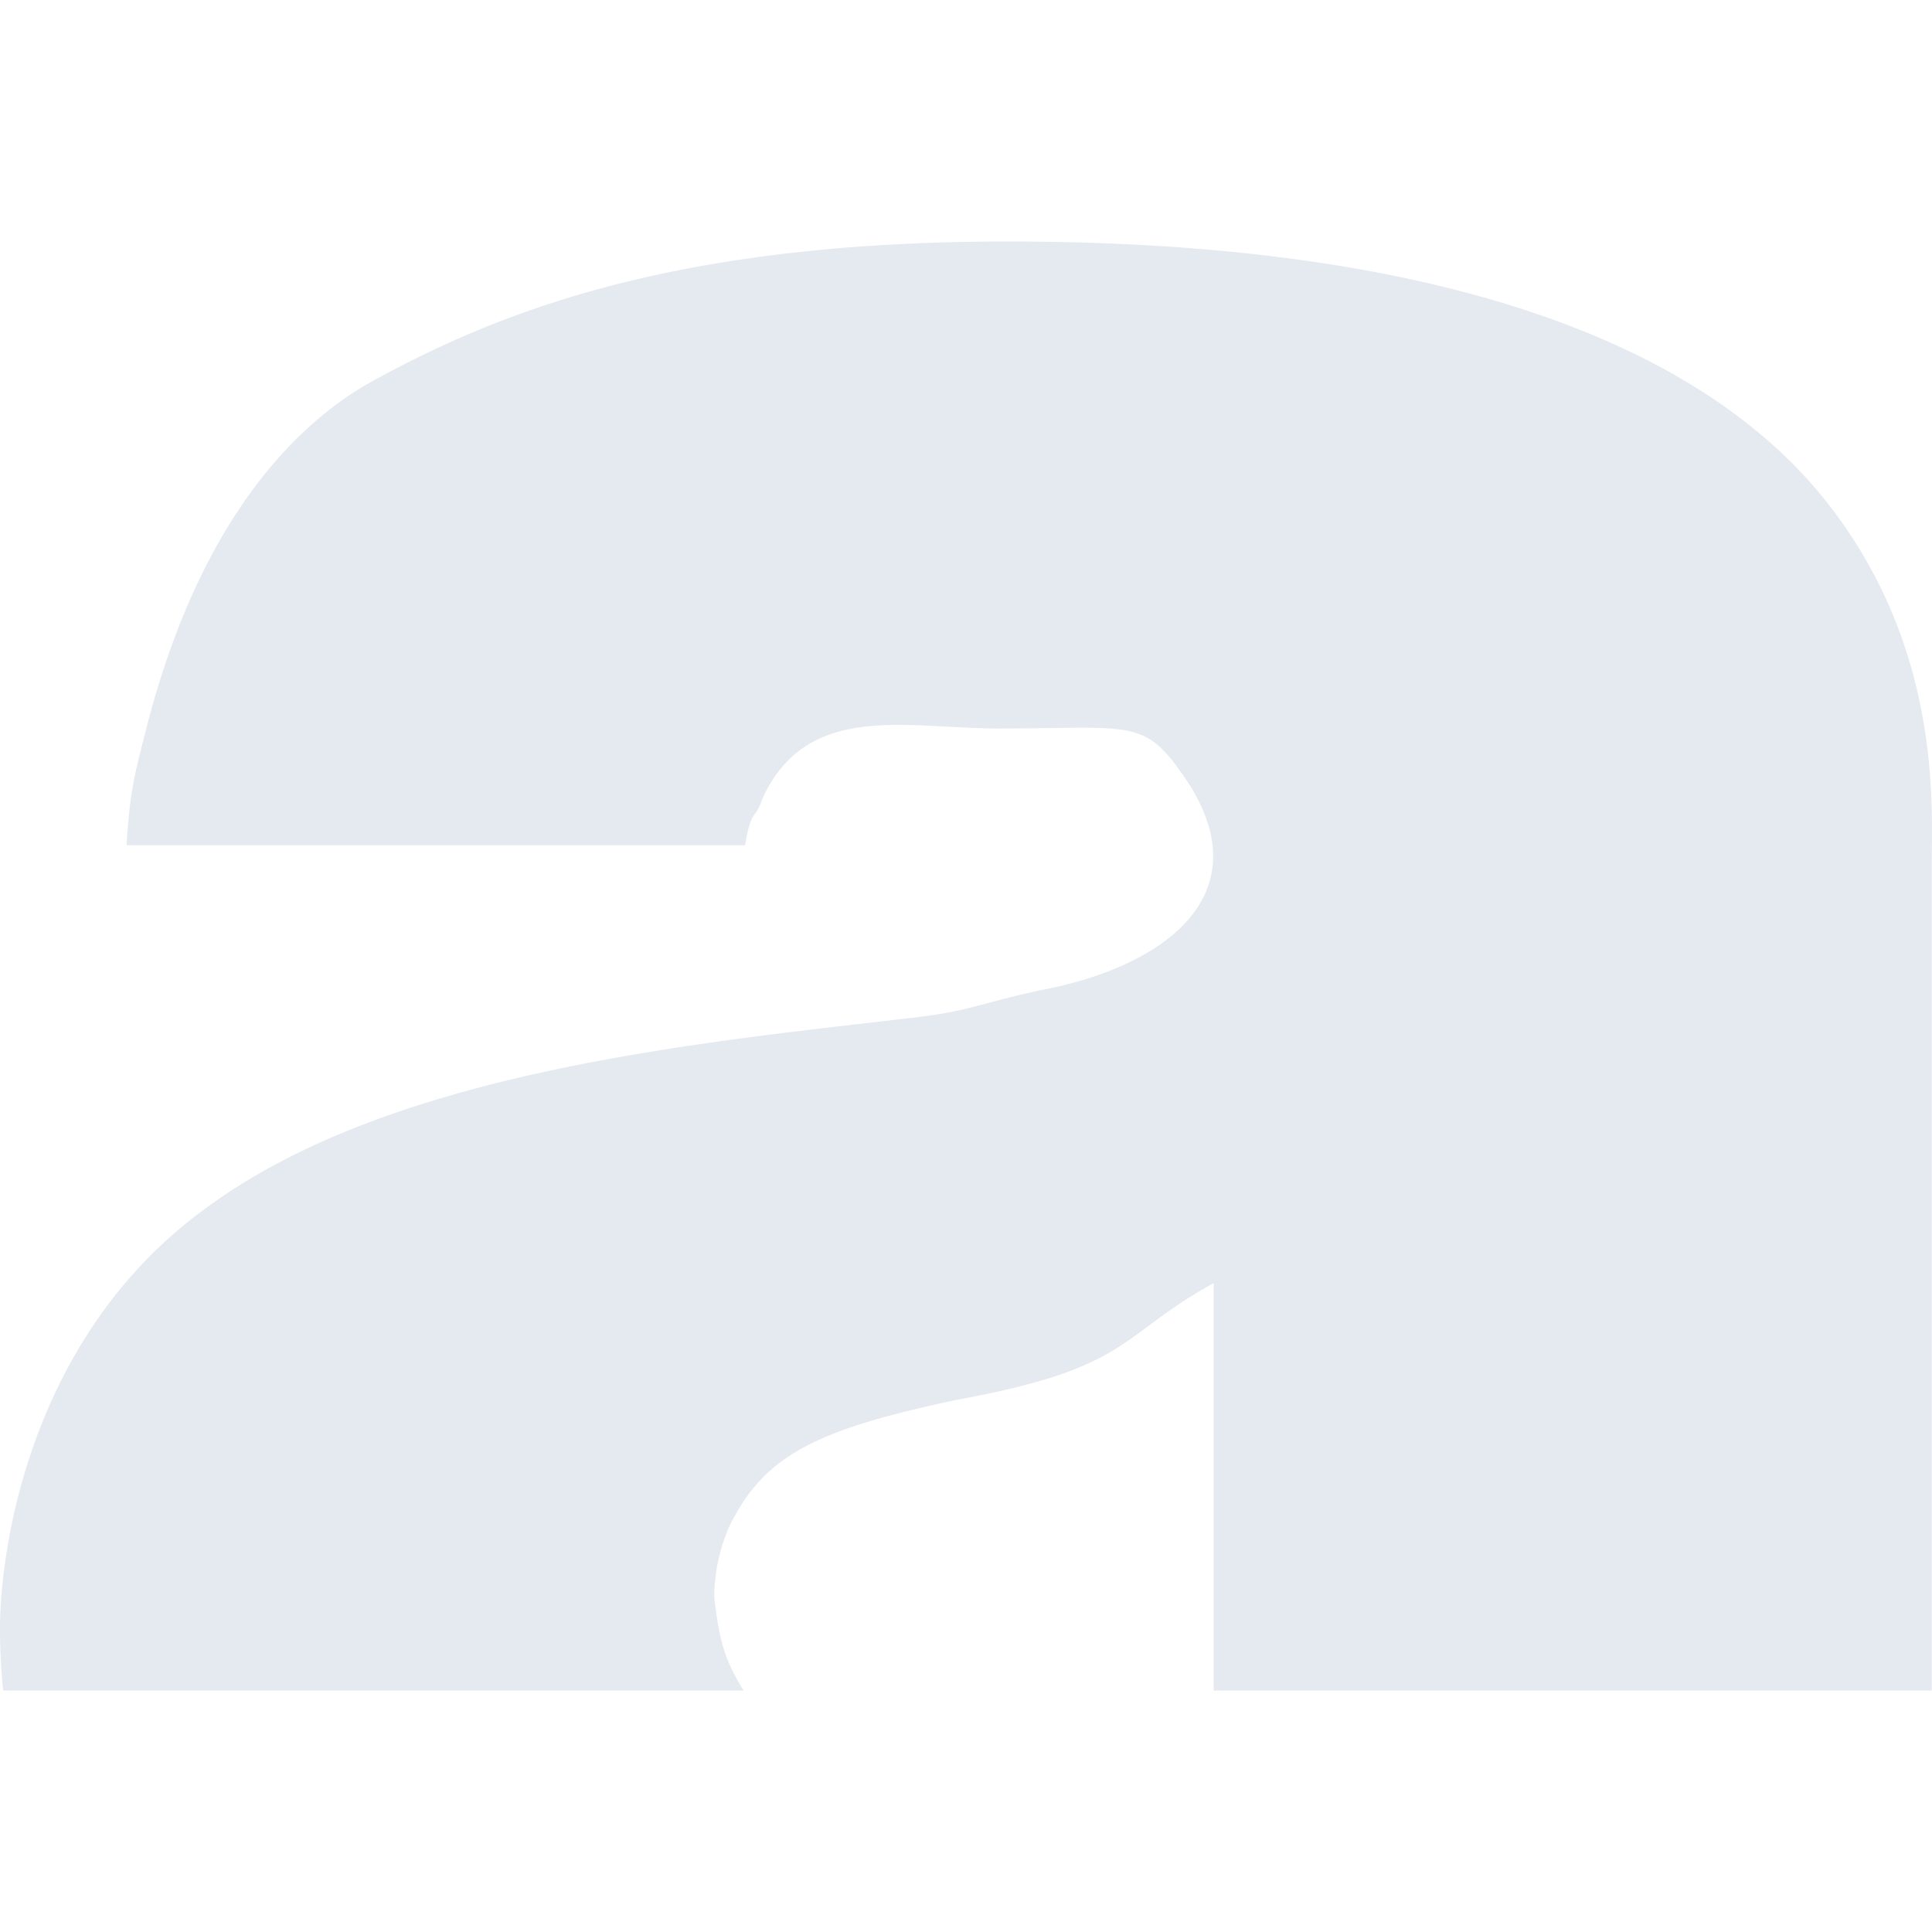 <!--Part of Monotone: https://github.com/sixsixfive/Monotone, released under cc-by-sa_v4-->
<svg xmlns="http://www.w3.org/2000/svg" viewBox="0 0 16 16">
    <path d="M8.35 2c-2.718 0-4.19.56-5.295 1.173-.566.322-1.384 1.082-1.837 2.836-.113.438-.142.553-.17.991H6.17c.056-.321.084-.202.14-.378.369-.818 1.19-.589 1.955-.589 1.077 0 1.2-.083 1.511.356.713.979-.09 1.612-1.161 1.812-.539.117-.576.175-1.114.234-1.728.204-4.278.439-5.807 1.579C.25 11.066 0 12.82 0 13.492c0 .182.011.349.026.508h6.132a1.432 1.432 0 0 1-.073-.128c-.113-.205-.142-.41-.17-.643 0-.322.114-.585.17-.673.284-.526.737-.73 1.842-.964 1.444-.263 1.33-.528 2.124-.966V14h5.947V7.149c0-.497.085-1.842-.934-3.07C13.988 2.793 11.806 2 8.35 2z" fill="#e5e9f0"/>
</svg>
